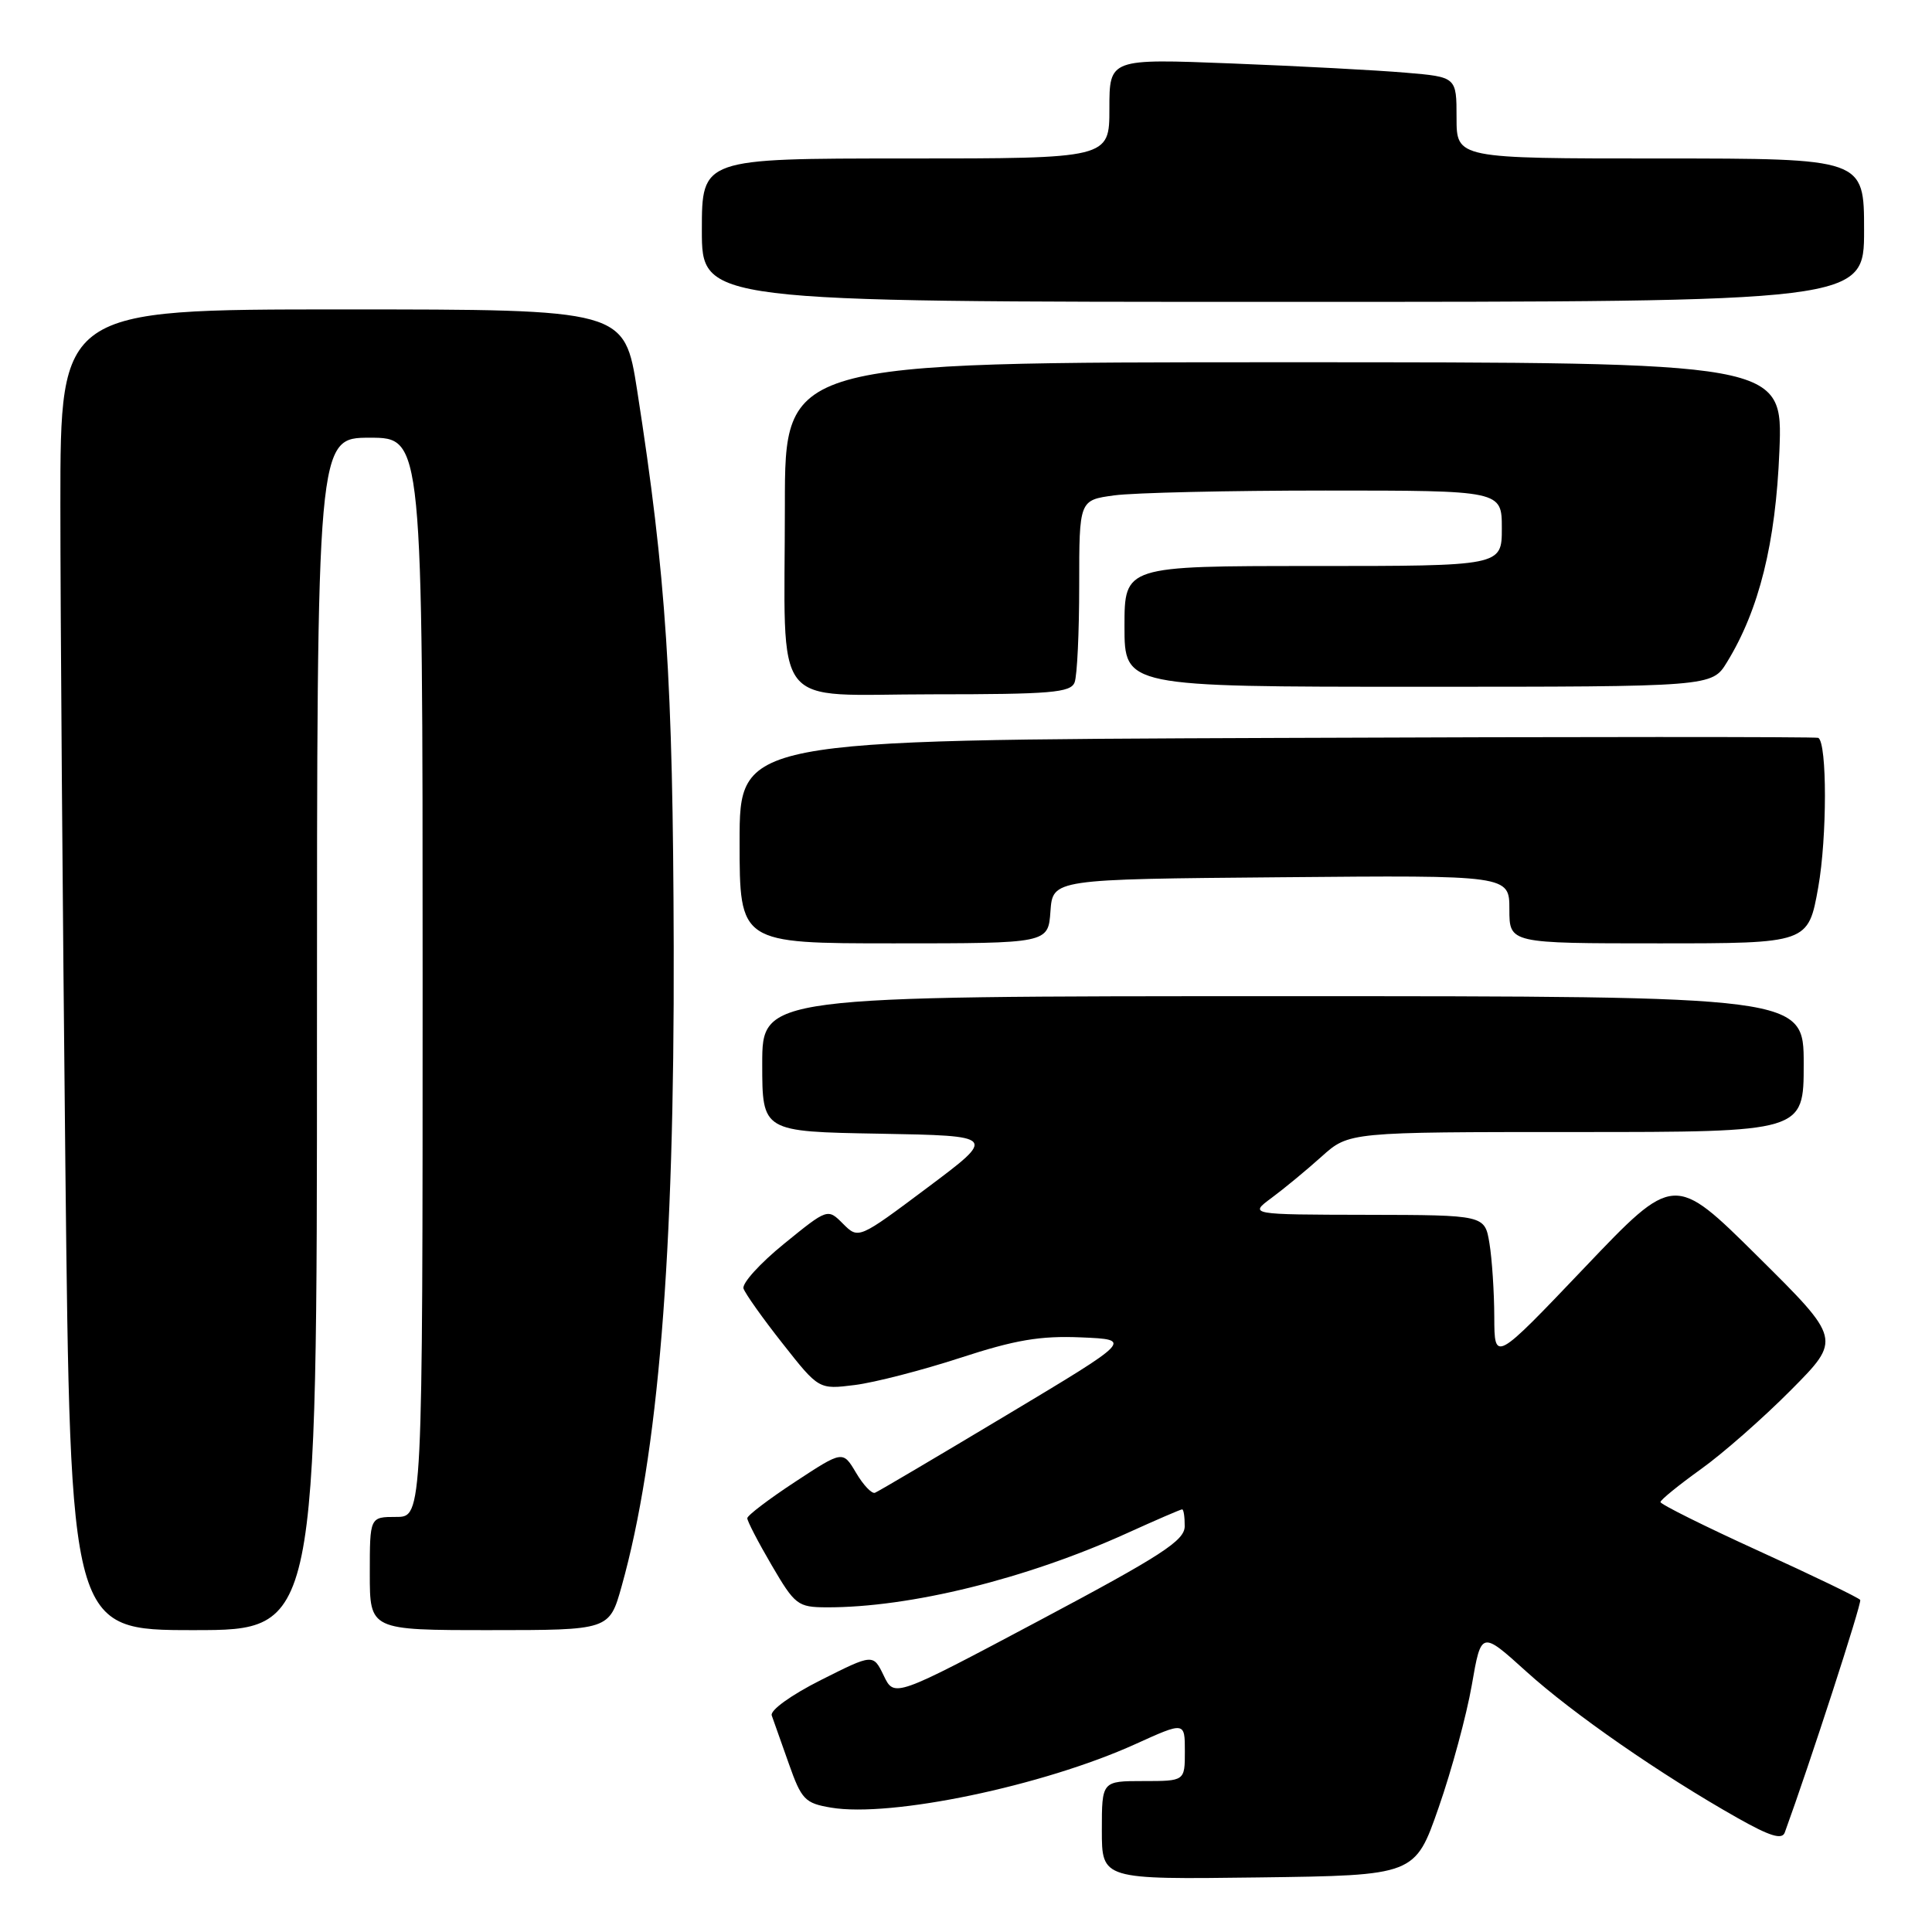 <?xml version="1.0" encoding="UTF-8" standalone="no"?>
<!DOCTYPE svg PUBLIC "-//W3C//DTD SVG 1.1//EN" "http://www.w3.org/Graphics/SVG/1.1/DTD/svg11.dtd" >
<svg xmlns="http://www.w3.org/2000/svg" xmlns:xlink="http://www.w3.org/1999/xlink" version="1.1" viewBox="0 0 256 256">
 <g >
 <path fill="currentColor"
d=" M 190.63 239.50 C 192.36 234.55 194.33 227.25 195.02 223.29 C 196.27 216.08 196.27 216.08 202.27 221.51 C 208.43 227.08 220.05 235.14 230.25 240.90 C 234.52 243.31 236.13 243.81 236.49 242.82 C 239.79 233.76 246.73 212.38 246.49 212.00 C 246.32 211.72 240.29 208.81 233.09 205.53 C 225.89 202.25 220.01 199.32 220.02 199.03 C 220.03 198.74 222.43 196.79 225.34 194.70 C 228.26 192.62 233.65 187.88 237.32 184.18 C 243.99 177.46 243.99 177.46 232.91 166.48 C 221.83 155.50 221.83 155.50 209.93 168.00 C 198.02 180.50 198.02 180.50 198.00 174.50 C 197.99 171.20 197.70 166.81 197.36 164.75 C 196.74 161.00 196.74 161.00 181.12 160.97 C 165.50 160.94 165.50 160.94 168.50 158.72 C 170.15 157.50 173.13 155.04 175.12 153.25 C 178.74 150.00 178.74 150.00 208.87 150.00 C 239.00 150.00 239.00 150.00 239.00 141.00 C 239.00 132.00 239.00 132.00 170.00 132.00 C 101.00 132.00 101.00 132.00 101.00 140.97 C 101.00 149.95 101.00 149.95 116.53 150.22 C 132.06 150.50 132.06 150.50 122.91 157.35 C 113.76 164.20 113.76 164.20 111.71 162.16 C 109.67 160.11 109.67 160.11 103.89 164.81 C 100.71 167.39 98.29 170.06 98.52 170.74 C 98.75 171.42 101.08 174.71 103.72 178.05 C 108.50 184.12 108.50 184.12 113.28 183.52 C 115.90 183.19 122.18 181.57 127.24 179.92 C 134.53 177.54 137.83 176.98 143.25 177.21 C 150.08 177.50 150.08 177.50 133.39 187.50 C 124.21 193.00 116.36 197.64 115.94 197.80 C 115.52 197.97 114.39 196.78 113.43 195.15 C 111.68 192.20 111.68 192.20 105.36 196.35 C 101.89 198.63 99.03 200.80 99.02 201.17 C 99.01 201.54 100.46 204.34 102.25 207.40 C 105.33 212.67 105.71 212.96 109.50 212.98 C 120.57 213.02 136.03 209.20 149.39 203.13 C 153.18 201.41 156.44 200.00 156.64 200.00 C 156.84 200.00 156.99 201.01 156.98 202.25 C 156.96 204.14 153.91 206.12 137.73 214.72 C 118.50 224.94 118.50 224.94 117.10 222.03 C 115.70 219.13 115.70 219.13 108.76 222.62 C 104.81 224.61 102.01 226.63 102.26 227.31 C 102.49 227.96 103.51 230.84 104.52 233.69 C 106.20 238.46 106.66 238.94 110.12 239.52 C 118.04 240.86 138.20 236.65 150.43 231.11 C 157.00 228.13 157.00 228.13 157.00 232.06 C 157.00 236.00 157.00 236.00 151.50 236.00 C 146.00 236.00 146.00 236.00 146.00 242.52 C 146.00 249.04 146.00 249.04 166.75 248.77 C 187.50 248.50 187.50 248.50 190.63 239.50 Z  M 42.00 137.00 C 42.00 58.00 42.00 58.00 49.00 58.00 C 56.00 58.00 56.00 58.00 56.00 129.50 C 56.00 201.00 56.00 201.00 52.50 201.00 C 49.00 201.00 49.00 201.00 49.00 208.50 C 49.00 216.00 49.00 216.00 64.87 216.00 C 80.74 216.00 80.74 216.00 82.37 210.19 C 87.22 192.89 89.38 166.40 89.27 125.50 C 89.18 90.14 88.27 76.39 84.43 51.75 C 82.75 41.00 82.75 41.00 45.37 41.00 C 8.00 41.00 8.00 41.00 8.00 66.84 C 8.00 81.04 8.30 120.42 8.66 154.34 C 9.33 216.00 9.33 216.00 25.66 216.00 C 42.00 216.00 42.00 216.00 42.00 137.00 Z  M 139.19 120.75 C 139.50 116.50 139.50 116.50 169.75 116.24 C 200.00 115.97 200.00 115.97 200.00 120.49 C 200.00 125.00 200.00 125.00 219.80 125.00 C 239.60 125.00 239.60 125.00 240.93 117.55 C 242.10 110.95 242.11 98.50 240.94 97.77 C 240.70 97.62 208.44 97.62 169.25 97.78 C 98.00 98.05 98.00 98.05 98.00 111.53 C 98.00 125.00 98.00 125.00 118.44 125.00 C 138.89 125.00 138.89 125.00 139.19 120.75 Z  M 142.39 90.42 C 142.73 89.55 143.00 83.76 143.00 77.55 C 143.00 66.27 143.00 66.27 147.64 65.64 C 150.19 65.29 162.79 65.00 175.64 65.00 C 199.00 65.00 199.00 65.00 199.00 70.00 C 199.00 75.00 199.00 75.00 174.00 75.00 C 149.00 75.00 149.00 75.00 149.00 83.00 C 149.00 91.00 149.00 91.00 187.92 91.00 C 226.84 91.00 226.84 91.00 228.83 87.75 C 233.09 80.81 235.29 71.98 235.78 59.75 C 236.25 48.00 236.25 48.00 170.12 48.00 C 104.00 48.00 104.00 48.00 104.00 66.88 C 104.00 94.75 101.86 92.00 123.52 92.00 C 139.25 92.00 141.87 91.78 142.39 90.42 Z  M 247.00 30.50 C 247.00 21.00 247.00 21.00 220.00 21.00 C 193.00 21.00 193.00 21.00 193.00 15.60 C 193.00 10.20 193.00 10.20 186.25 9.63 C 182.54 9.31 172.19 8.76 163.25 8.41 C 147.00 7.77 147.00 7.77 147.00 14.39 C 147.00 21.00 147.00 21.00 120.00 21.00 C 93.00 21.00 93.00 21.00 93.00 30.50 C 93.00 40.00 93.00 40.00 170.00 40.00 C 247.00 40.00 247.00 40.00 247.00 30.50 Z "/>
</g>
</svg>